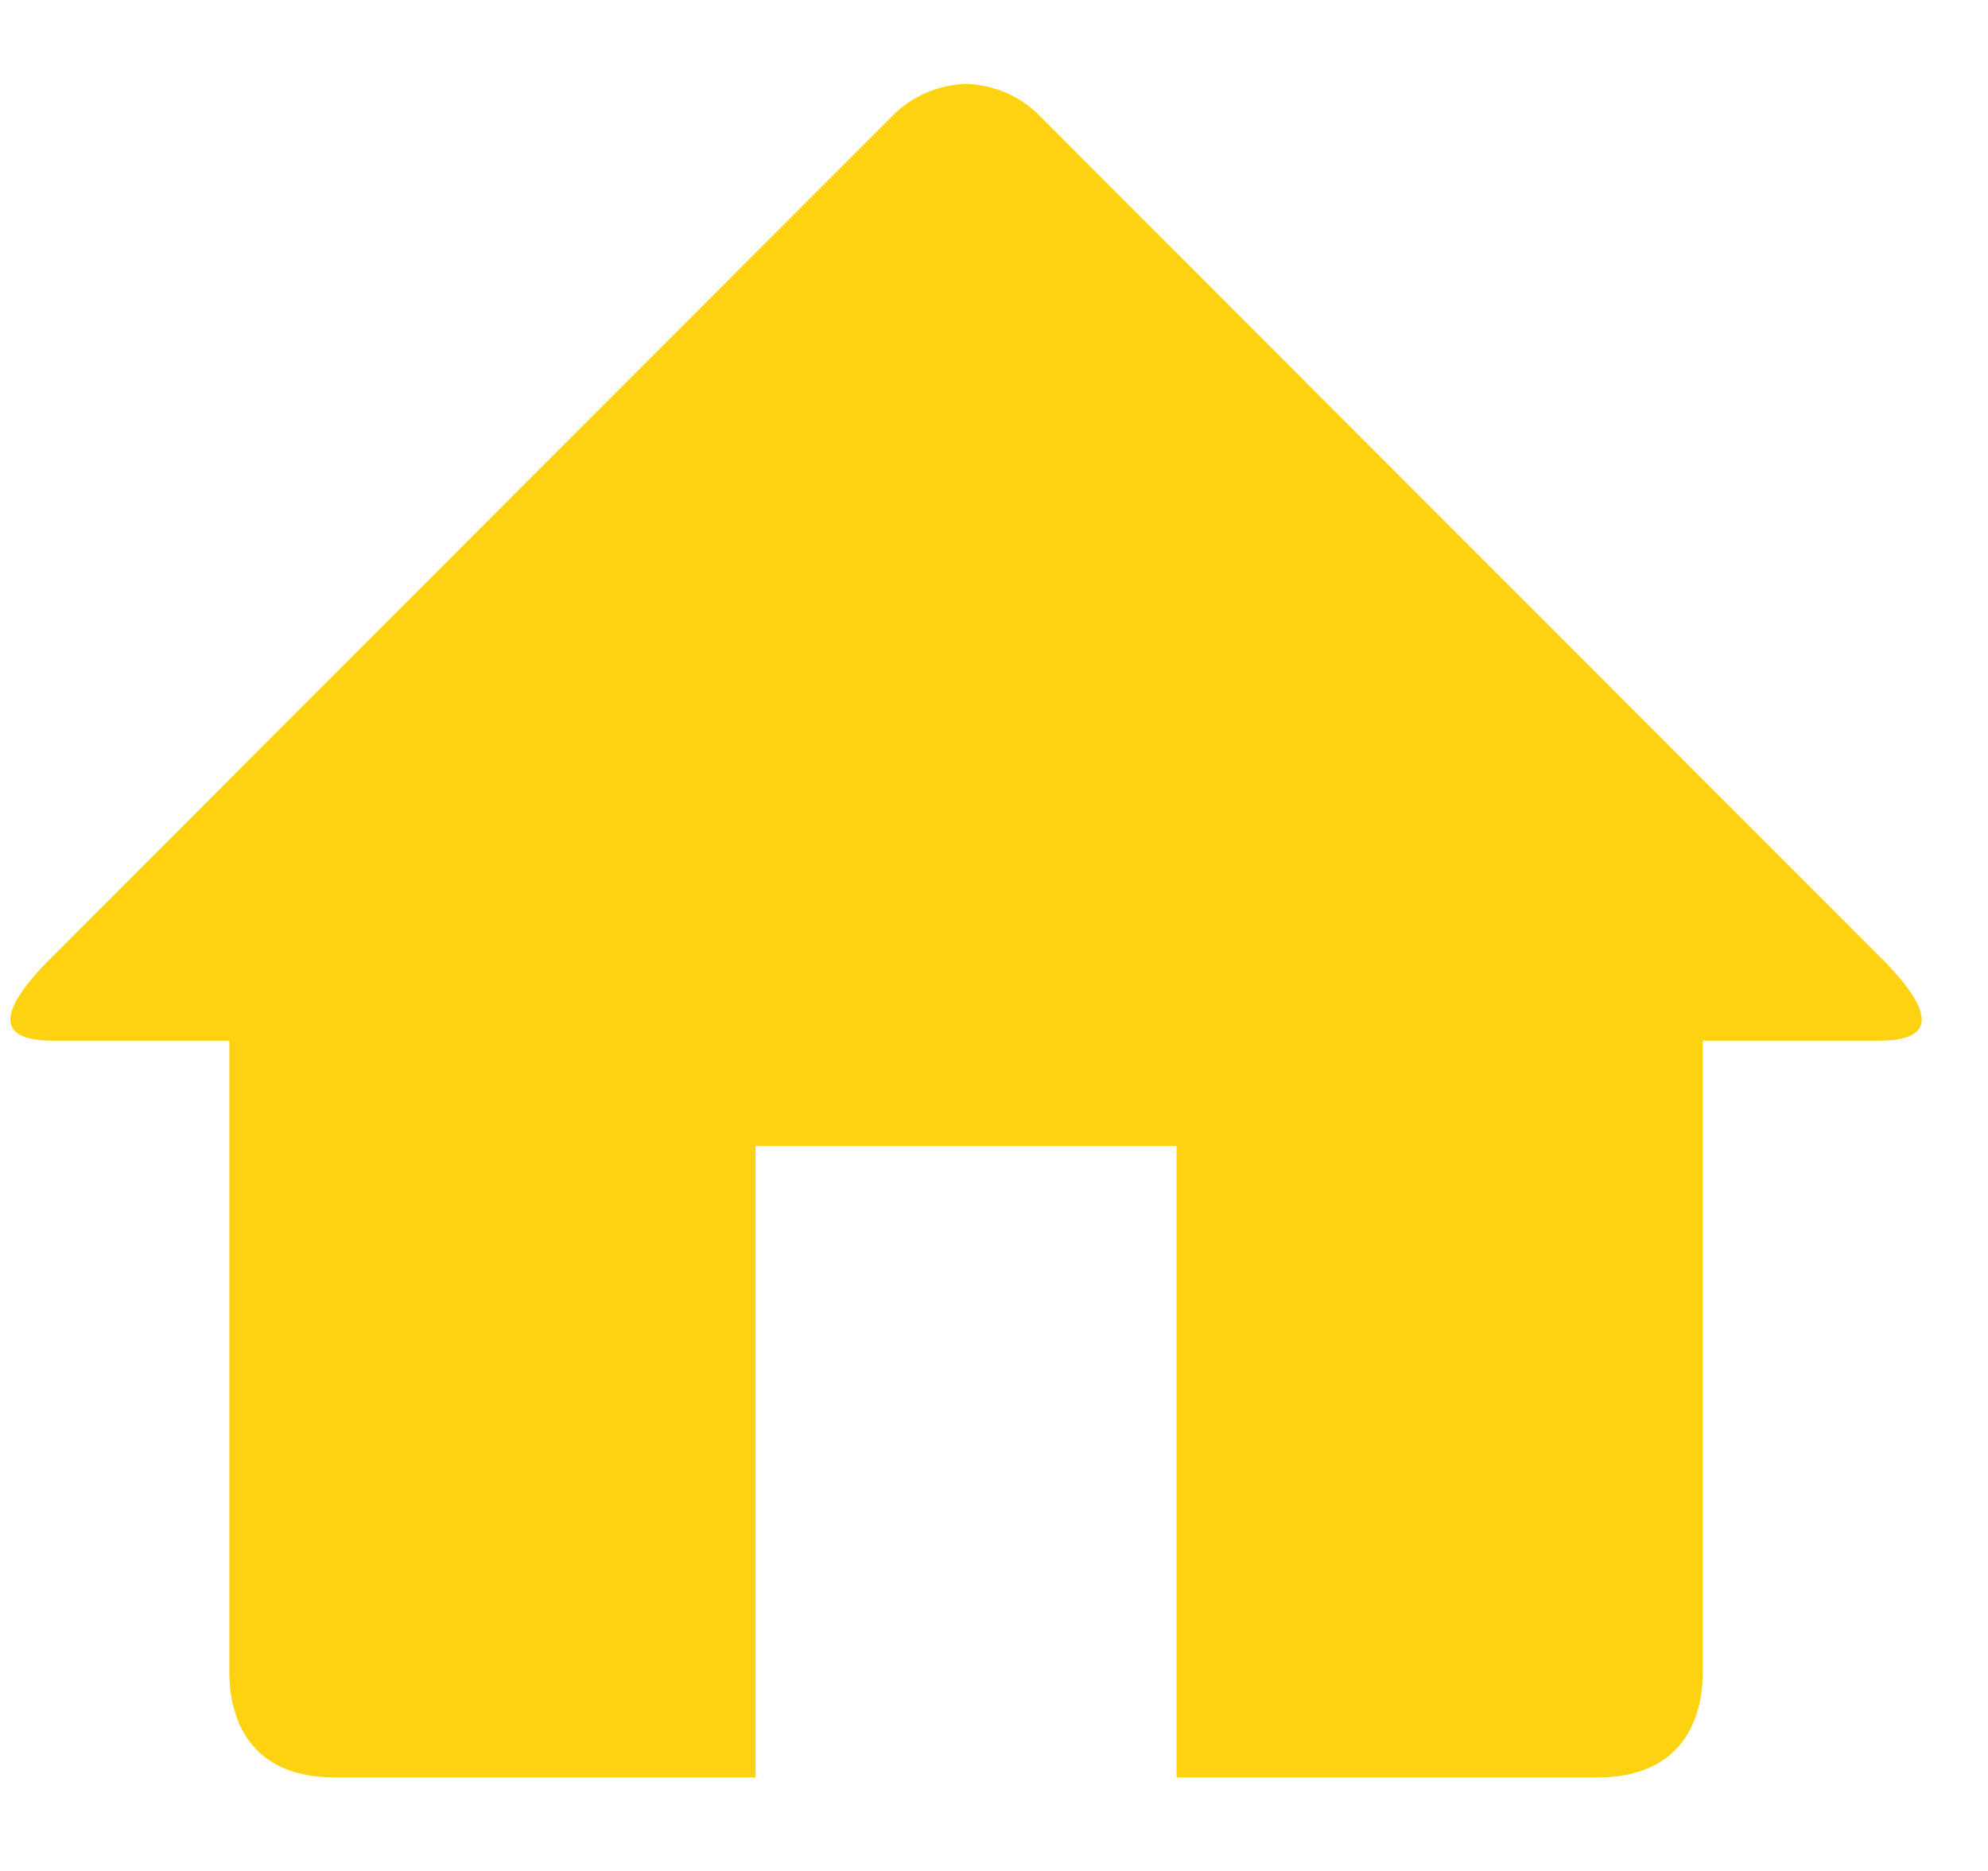 <?xml version="1.0" encoding="UTF-8"?>
<svg width="17px" height="16px" viewBox="0 0 17 16" version="1.1" xmlns="http://www.w3.org/2000/svg" xmlns:xlink="http://www.w3.org/1999/xlink">
    <!-- Generator: sketchtool 63.1 (101010) - https://sketch.com -->
    <title>888BEFBB-9D2A-44AD-A28F-5BAA1D77715F</title>
    <desc>Created with sketchtool.</desc>
    <g id="Page-1" stroke="none" stroke-width="1" fill="none" fill-rule="evenodd">
        <g id="Nav---Marketing---Home" transform="translate(-21, -87)" fill-rule="nonzero">
            <g id="Side-Nav---Home">
                <g id="Nav-Items" transform="translate(0, 20)">
                    <g id="Home" transform="translate(0.261, 52)">
                        <g id="icon-home-active" transform="translate(20, 14)">
                            <g id="Icon" transform="translate(0, 1)" fill="#FDD311">
                                <path d="M16.805,8.9 L15.3,8.9 L15.3,14.3 C15.3,14.7 15.125,15.2 14.4,15.2 L10.8,15.2 L10.8,9.8 L7.2,9.8 L7.2,15.2 L3.6,15.2 C2.875,15.2 2.7,14.7 2.7,14.3 L2.7,8.9 L1.195,8.9 C0.657,8.9 0.772,8.608 1.141,8.227 L8.363,0.998 C8.538,0.816 8.769,0.726 9,0.717 C9.231,0.726 9.462,0.815 9.637,0.998 L16.858,8.226 C17.228,8.608 17.343,8.9 16.805,8.9 Z" id="Icon-Path"></path>
                            </g>
                            <rect id="ViewBox" x="0" y="0" width="18" height="18"></rect>
                        </g>
                    </g>
                </g>
            </g>
        </g>
    </g>
</svg>